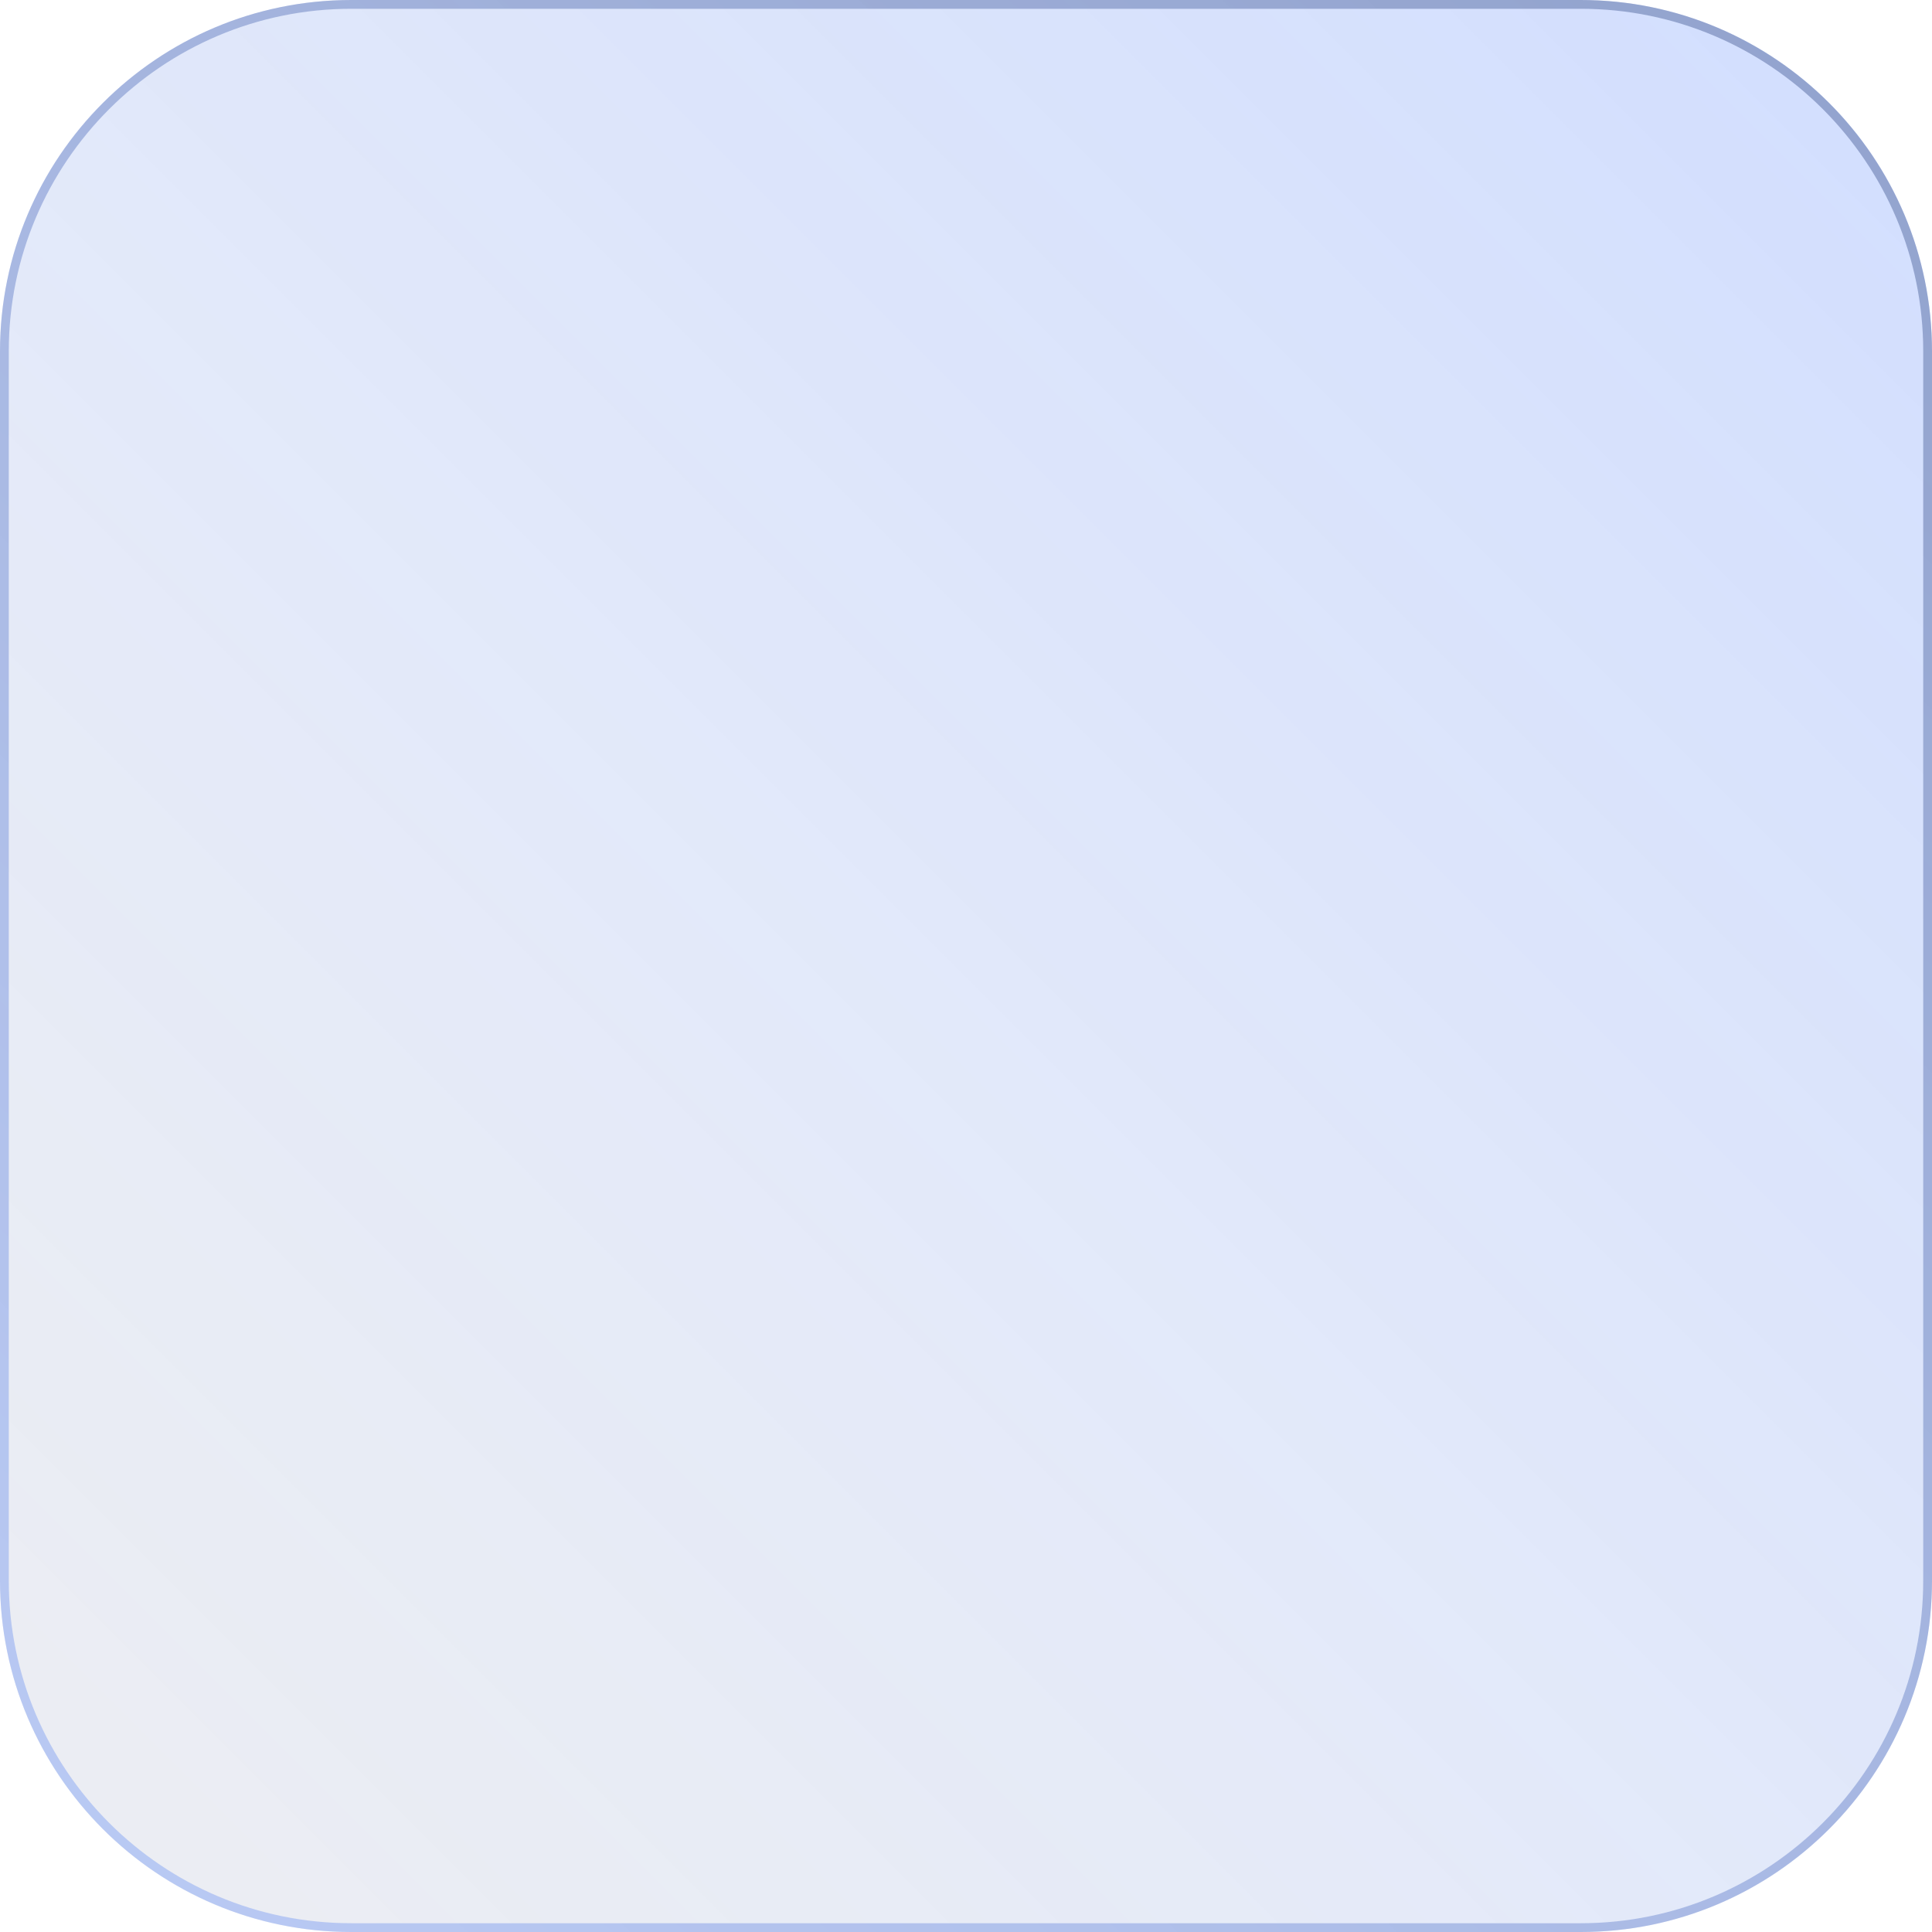 <svg version="1.2" xmlns="http://www.w3.org/2000/svg" viewBox="0 0 220 220" width="220" height="220"><defs><linearGradient id="P" gradientUnits="userSpaceOnUse"/><linearGradient id="g1" x2="1" href="#P" gradientTransform="matrix(-220,220,-220,-220,220,0)"><stop stop-color="#0047ff" stop-opacity=".5"/><stop offset=".57" stop-color="#0039cd" stop-opacity=".3"/><stop offset="1" stop-color="#001753" stop-opacity=".2"/></linearGradient><linearGradient id="g2" x2="1" href="#P" gradientTransform="matrix(220,-262.5,262.5,220,-1,262.5)"><stop stop-color="#5e8aff" stop-opacity=".6"/><stop offset="1" stop-color="#002072" stop-opacity=".6"/></linearGradient></defs><style>.a{opacity:.6;fill:url(#g1)}.b{fill:none;stroke:url(#g2)}</style><g style="opacity:.6"><path class="a" d="m220 40c0-22.1-17.9-40-40-40h-140c-22.1 0-40 17.9-40 40v140c0 22.1 17.9 40 40 40h140c22.1 0 40-17.9 40-40z"/><path class="b" d="m219.5 40c0-21.8-17.7-39.5-39.5-39.5h-140c-21.8 0-39.5 17.7-39.5 39.5v140c0 21.8 17.7 39.5 39.5 39.5h140c21.8 0 39.5-17.7 39.5-39.5z"/></g></svg>